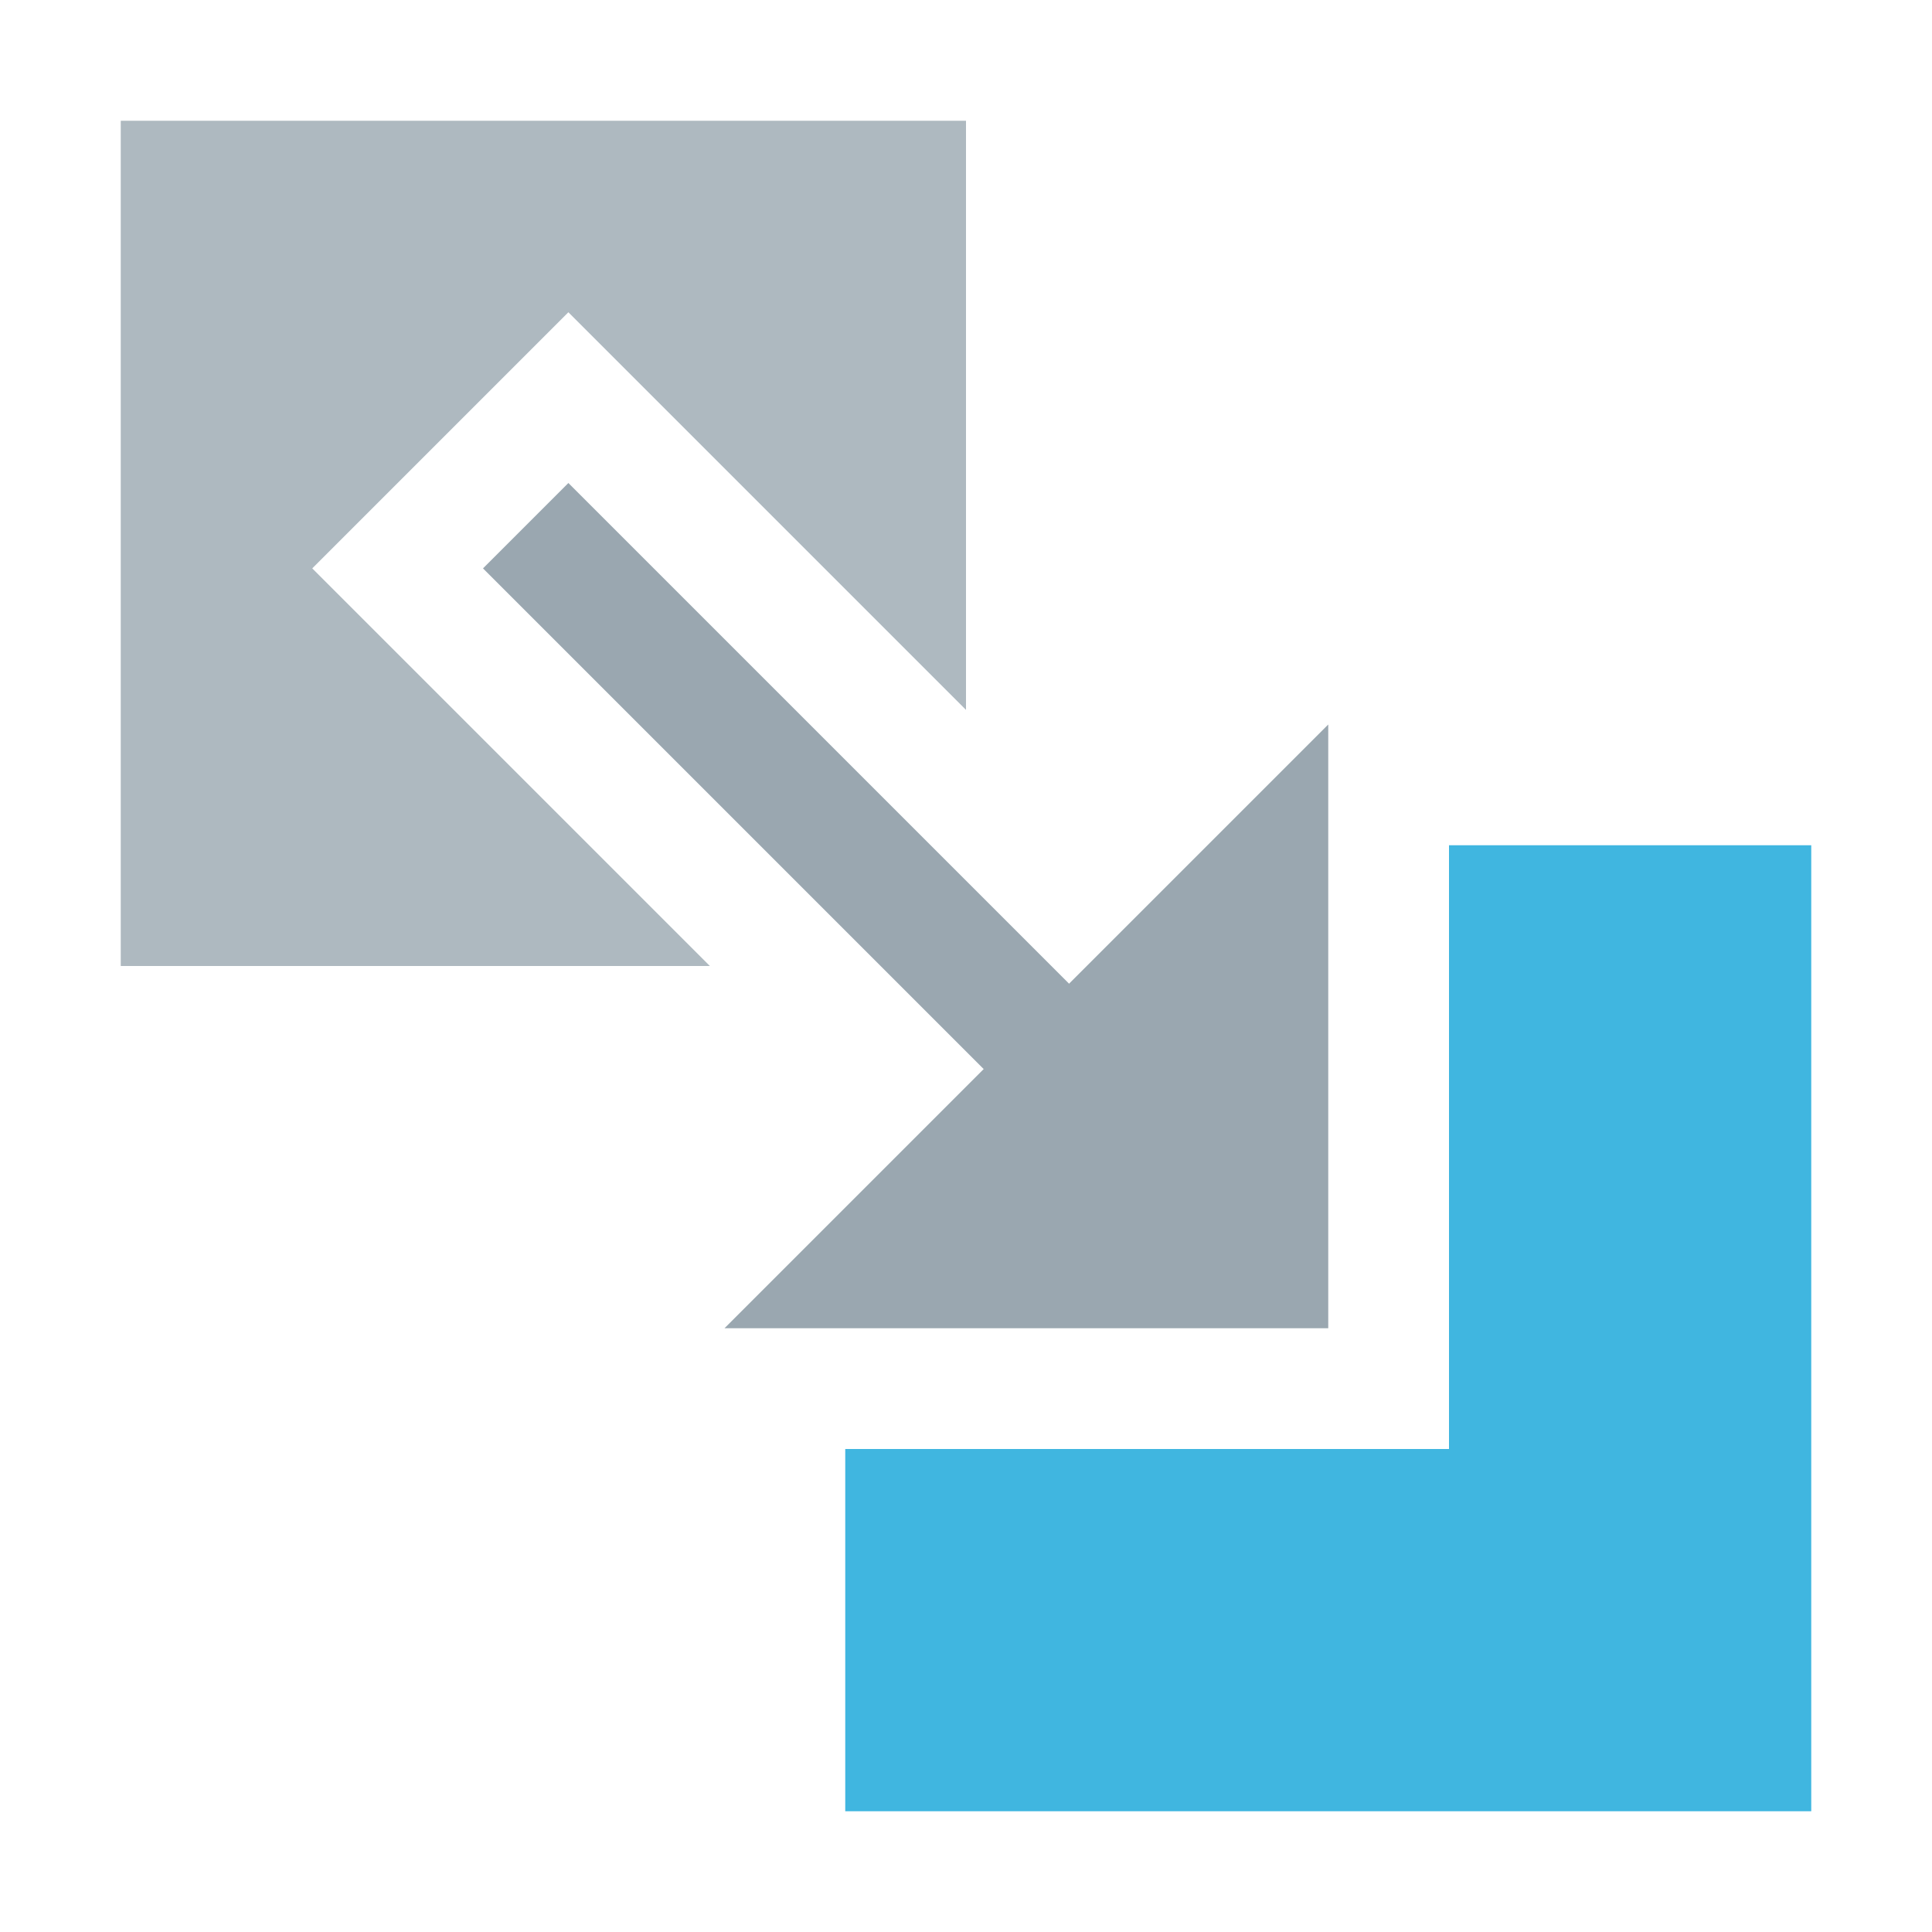 <svg xmlns="http://www.w3.org/2000/svg" width="16" height="16" viewBox="0 0 16 16">
  <g fill="none" fill-rule="evenodd">
    <polygon fill="#9AA7B0" fill-opacity=".8" points="2.586 4.707 4.707 2.586 8 5.879 8 1 1 1 1 8 5.879 8"/>
    <polygon fill="#40B6E0" points="12 7 12 12 7 12 7 15 15 15 15 7"/>
    <polygon fill="#9AA7B0" points="8.95 9.657 4 4.707 4.707 4 9.657 8.95"/>
    <polygon fill="#9AA7B0" points="11 6 11 11 6 11"/>
  </g>
</svg>
